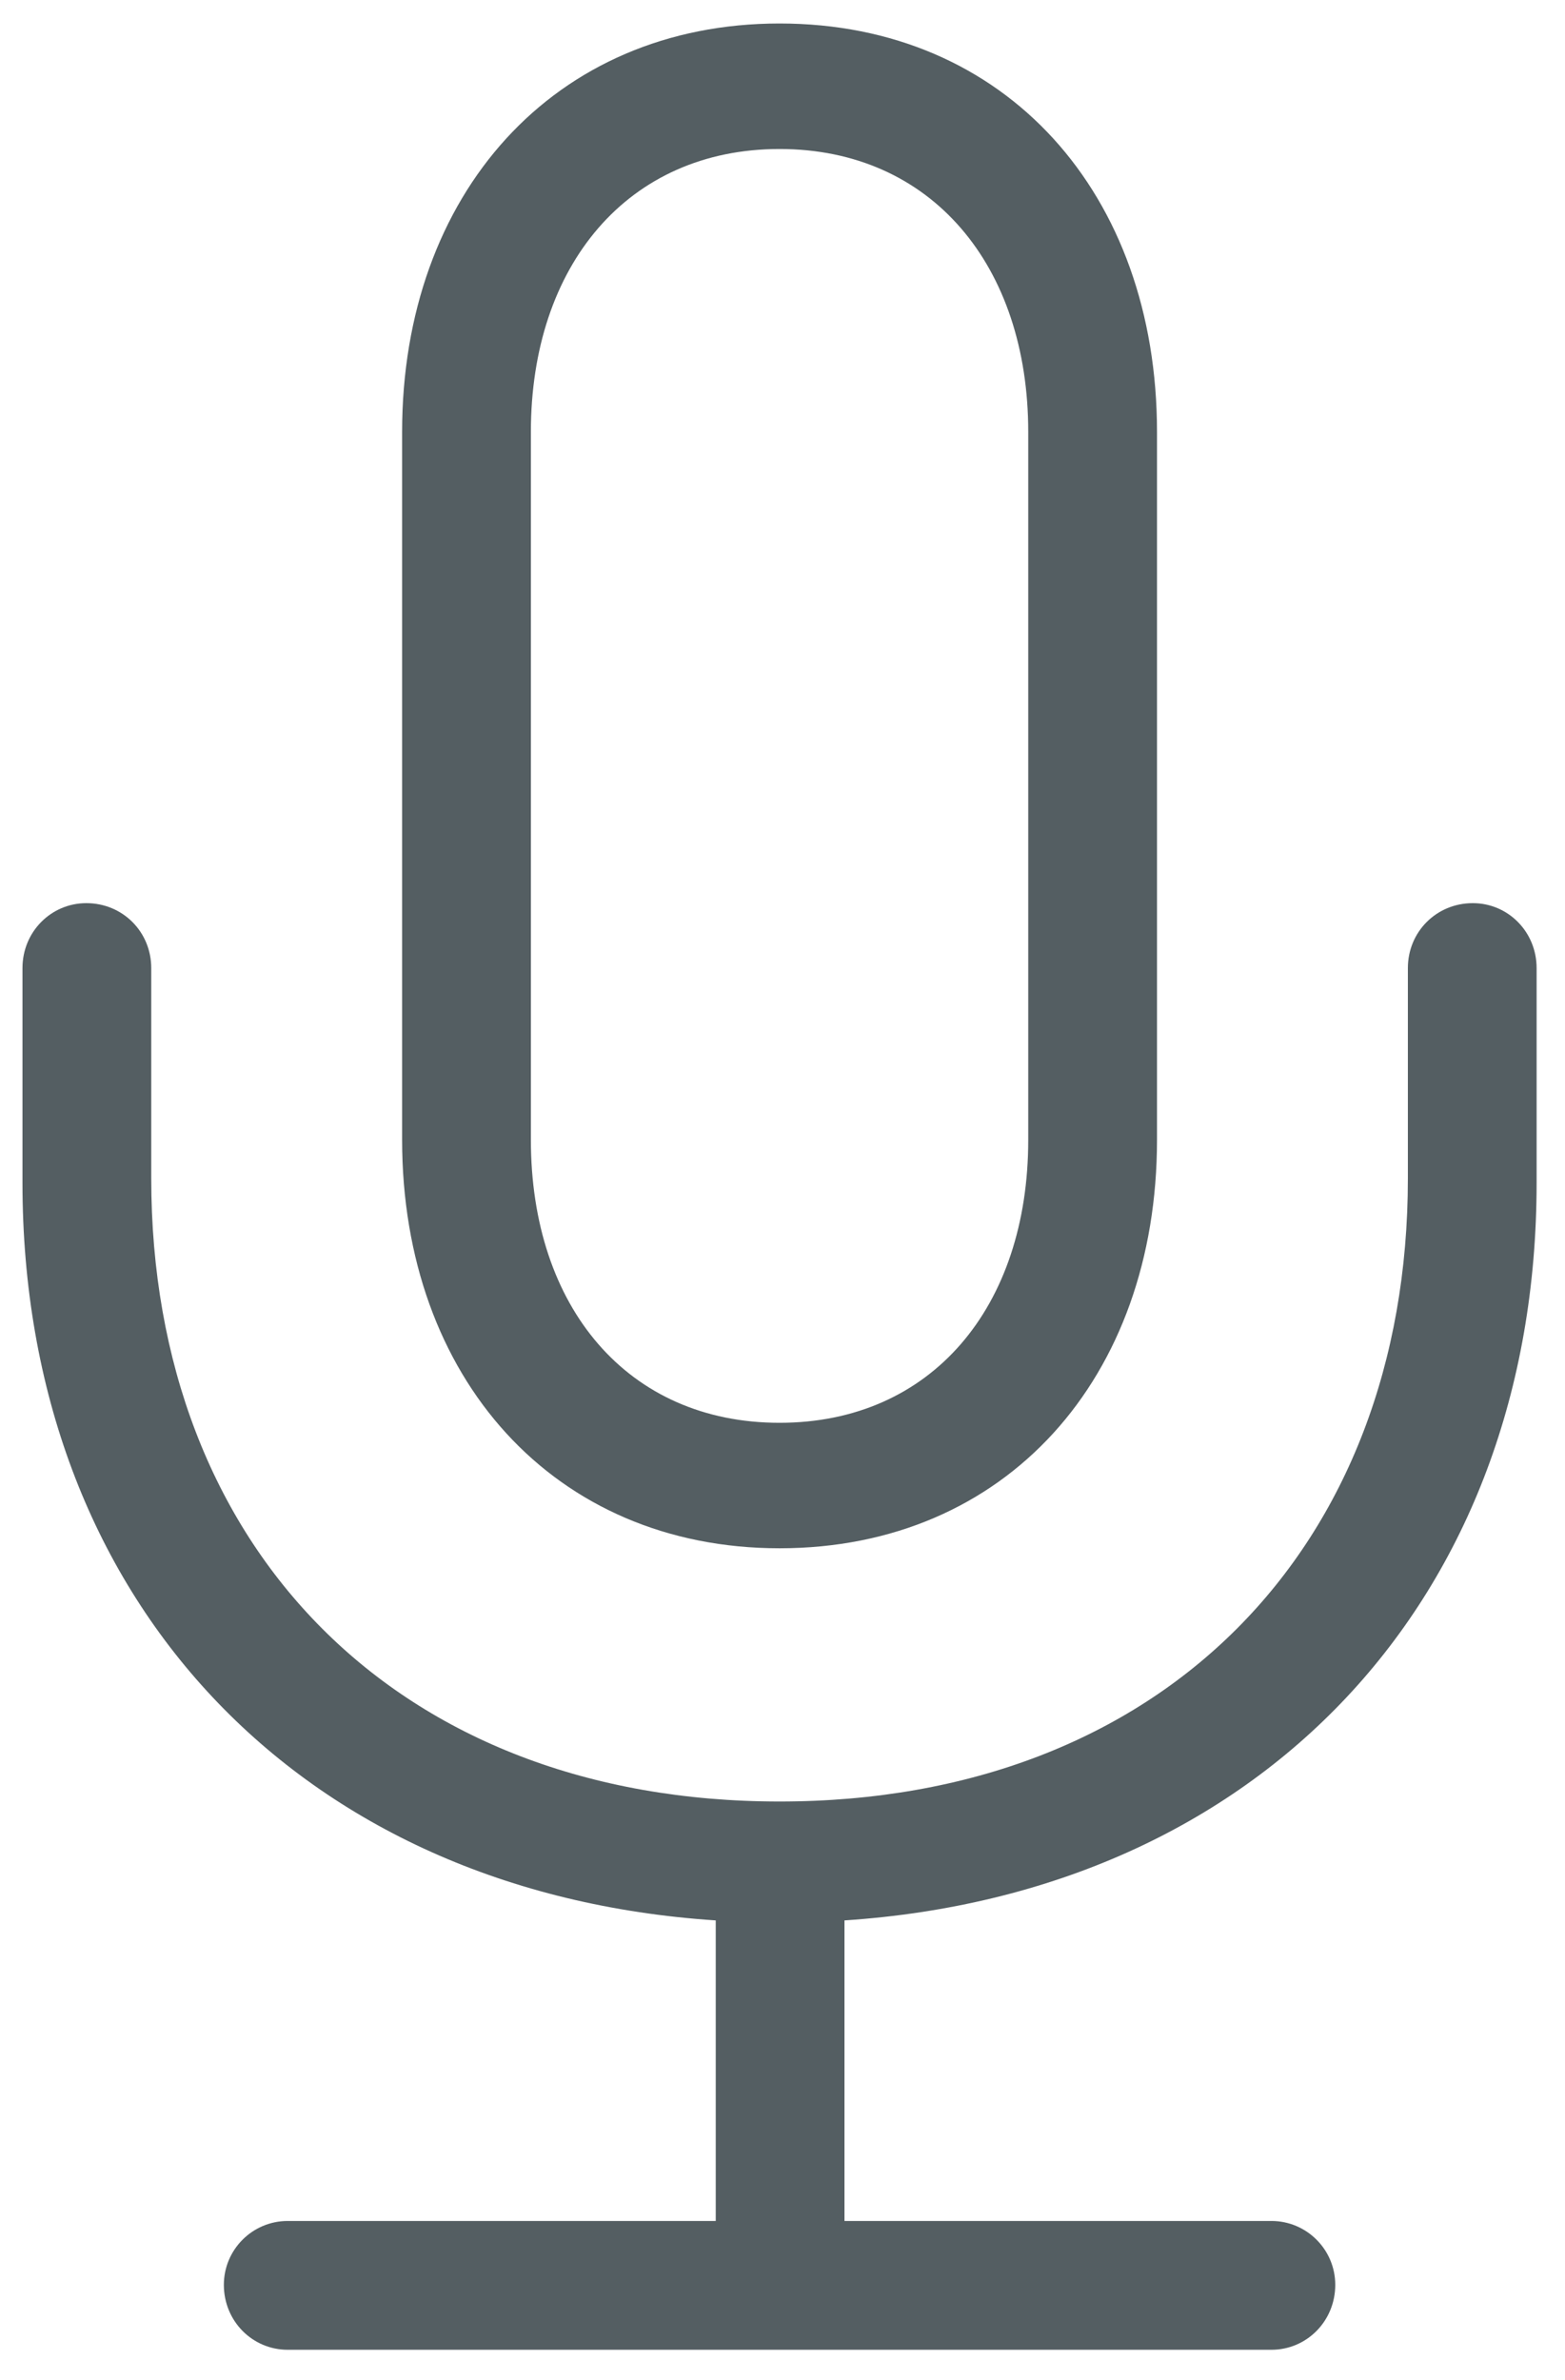 <svg width="50" height="76" viewBox="0 0 50 76" fill="none" xmlns="http://www.w3.org/2000/svg">
<path d="M12.847 36.398C12.847 43.992 17.699 49.441 24.906 49.441C32.148 49.441 36.965 43.992 36.965 36.398V13.793C36.965 6.199 32.148 0.75 24.906 0.75C17.699 0.75 12.847 6.199 12.847 13.793V36.398ZM16.961 36.398V13.793C16.961 8.484 20.054 4.758 24.906 4.758C29.758 4.758 32.851 8.484 32.851 13.793V36.398C32.851 41.742 29.758 45.434 24.906 45.434C20.054 45.434 16.961 41.742 16.961 36.398ZM0.718 37.77C0.718 51.059 9.543 60.445 22.867 61.324V70.922H9.191C8.066 70.922 7.152 71.836 7.152 72.961C7.152 74.121 8.066 75.035 9.191 75.035H40.621C41.746 75.035 42.66 74.121 42.66 72.961C42.66 71.836 41.746 70.922 40.621 70.922H26.98V61.324C40.269 60.445 49.093 51.059 49.093 37.77V30.914C49.093 29.754 48.179 28.84 47.054 28.84C45.894 28.84 44.98 29.754 44.98 30.914V37.629C44.98 49.441 37.105 57.527 24.906 57.527C12.707 57.527 4.832 49.441 4.832 37.629V30.914C4.832 29.754 3.918 28.84 2.758 28.84C1.633 28.84 0.718 29.754 0.718 30.914V37.77Z" fill="#545E62"/>
</svg>
